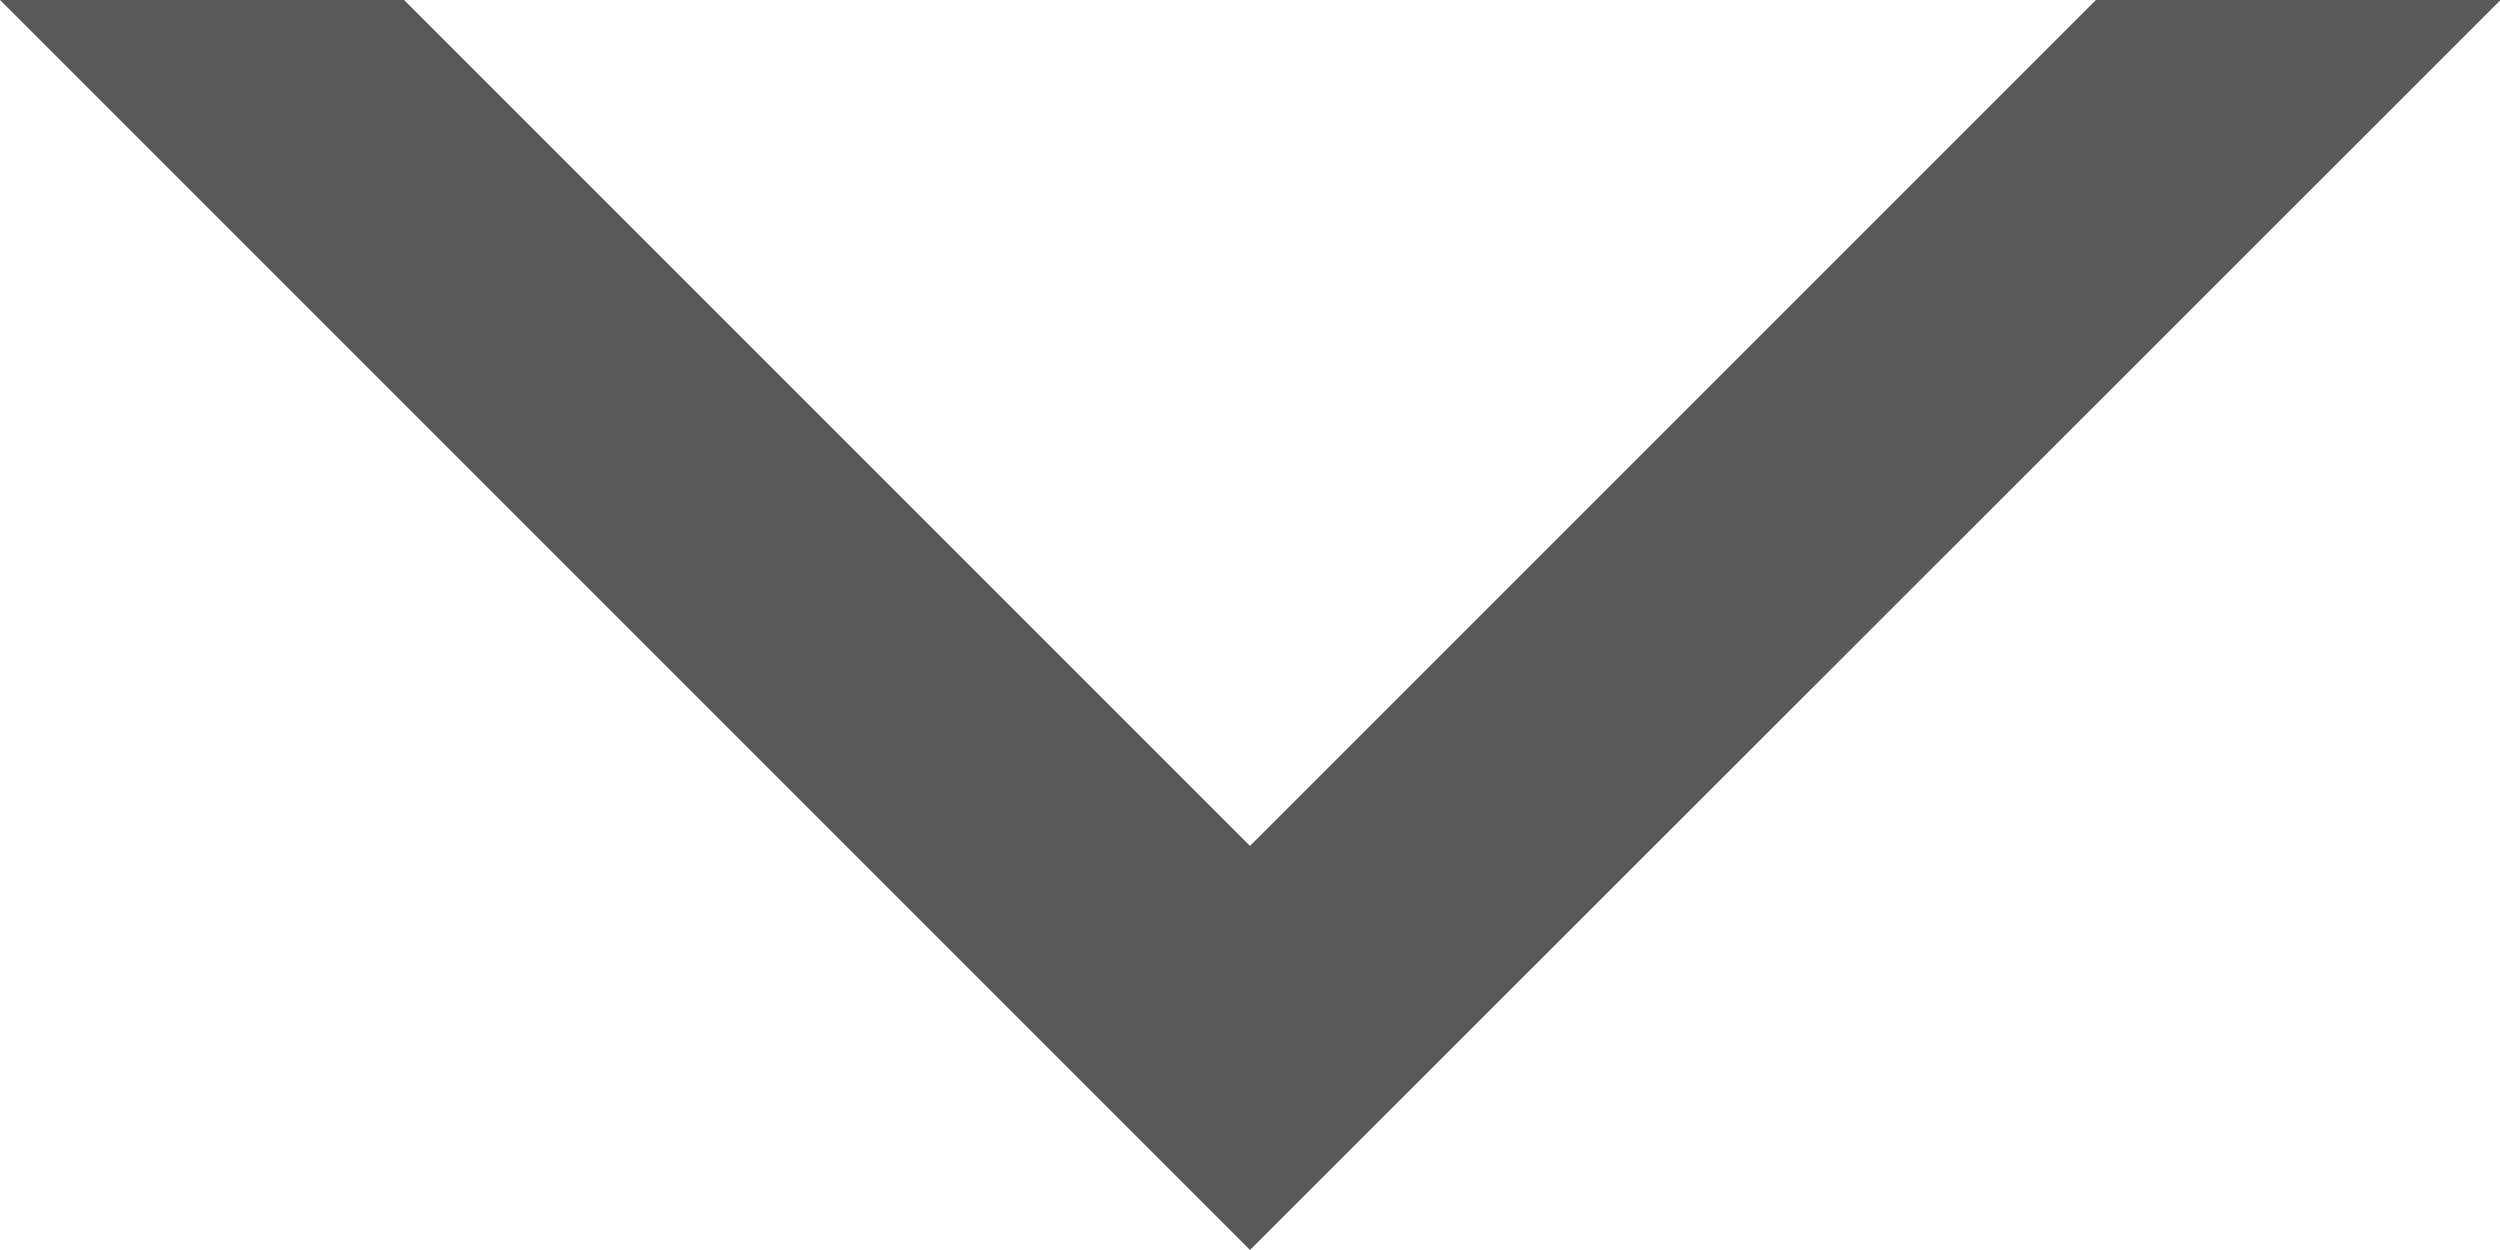 <svg id="icon-chevron-down--gray" xmlns="http://www.w3.org/2000/svg" viewBox="0 0 41.82 20.91">
    <defs>
        <style>
            .fill-text--85 {
                fill: #58595b;
            }

        </style>
    </defs>
    <title>icon-chevron-down--gray</title>
    <g id="Layer_2" data-name="Layer 2">
        <g id="Layer_1-2" data-name="Layer 1">
            <polygon class="fill-text--85" points="20.91 14.15 6.76 0 0 0 20.91 20.91 41.83 0 35.06 0 20.91 14.15" />
        </g>
    </g>
</svg>
